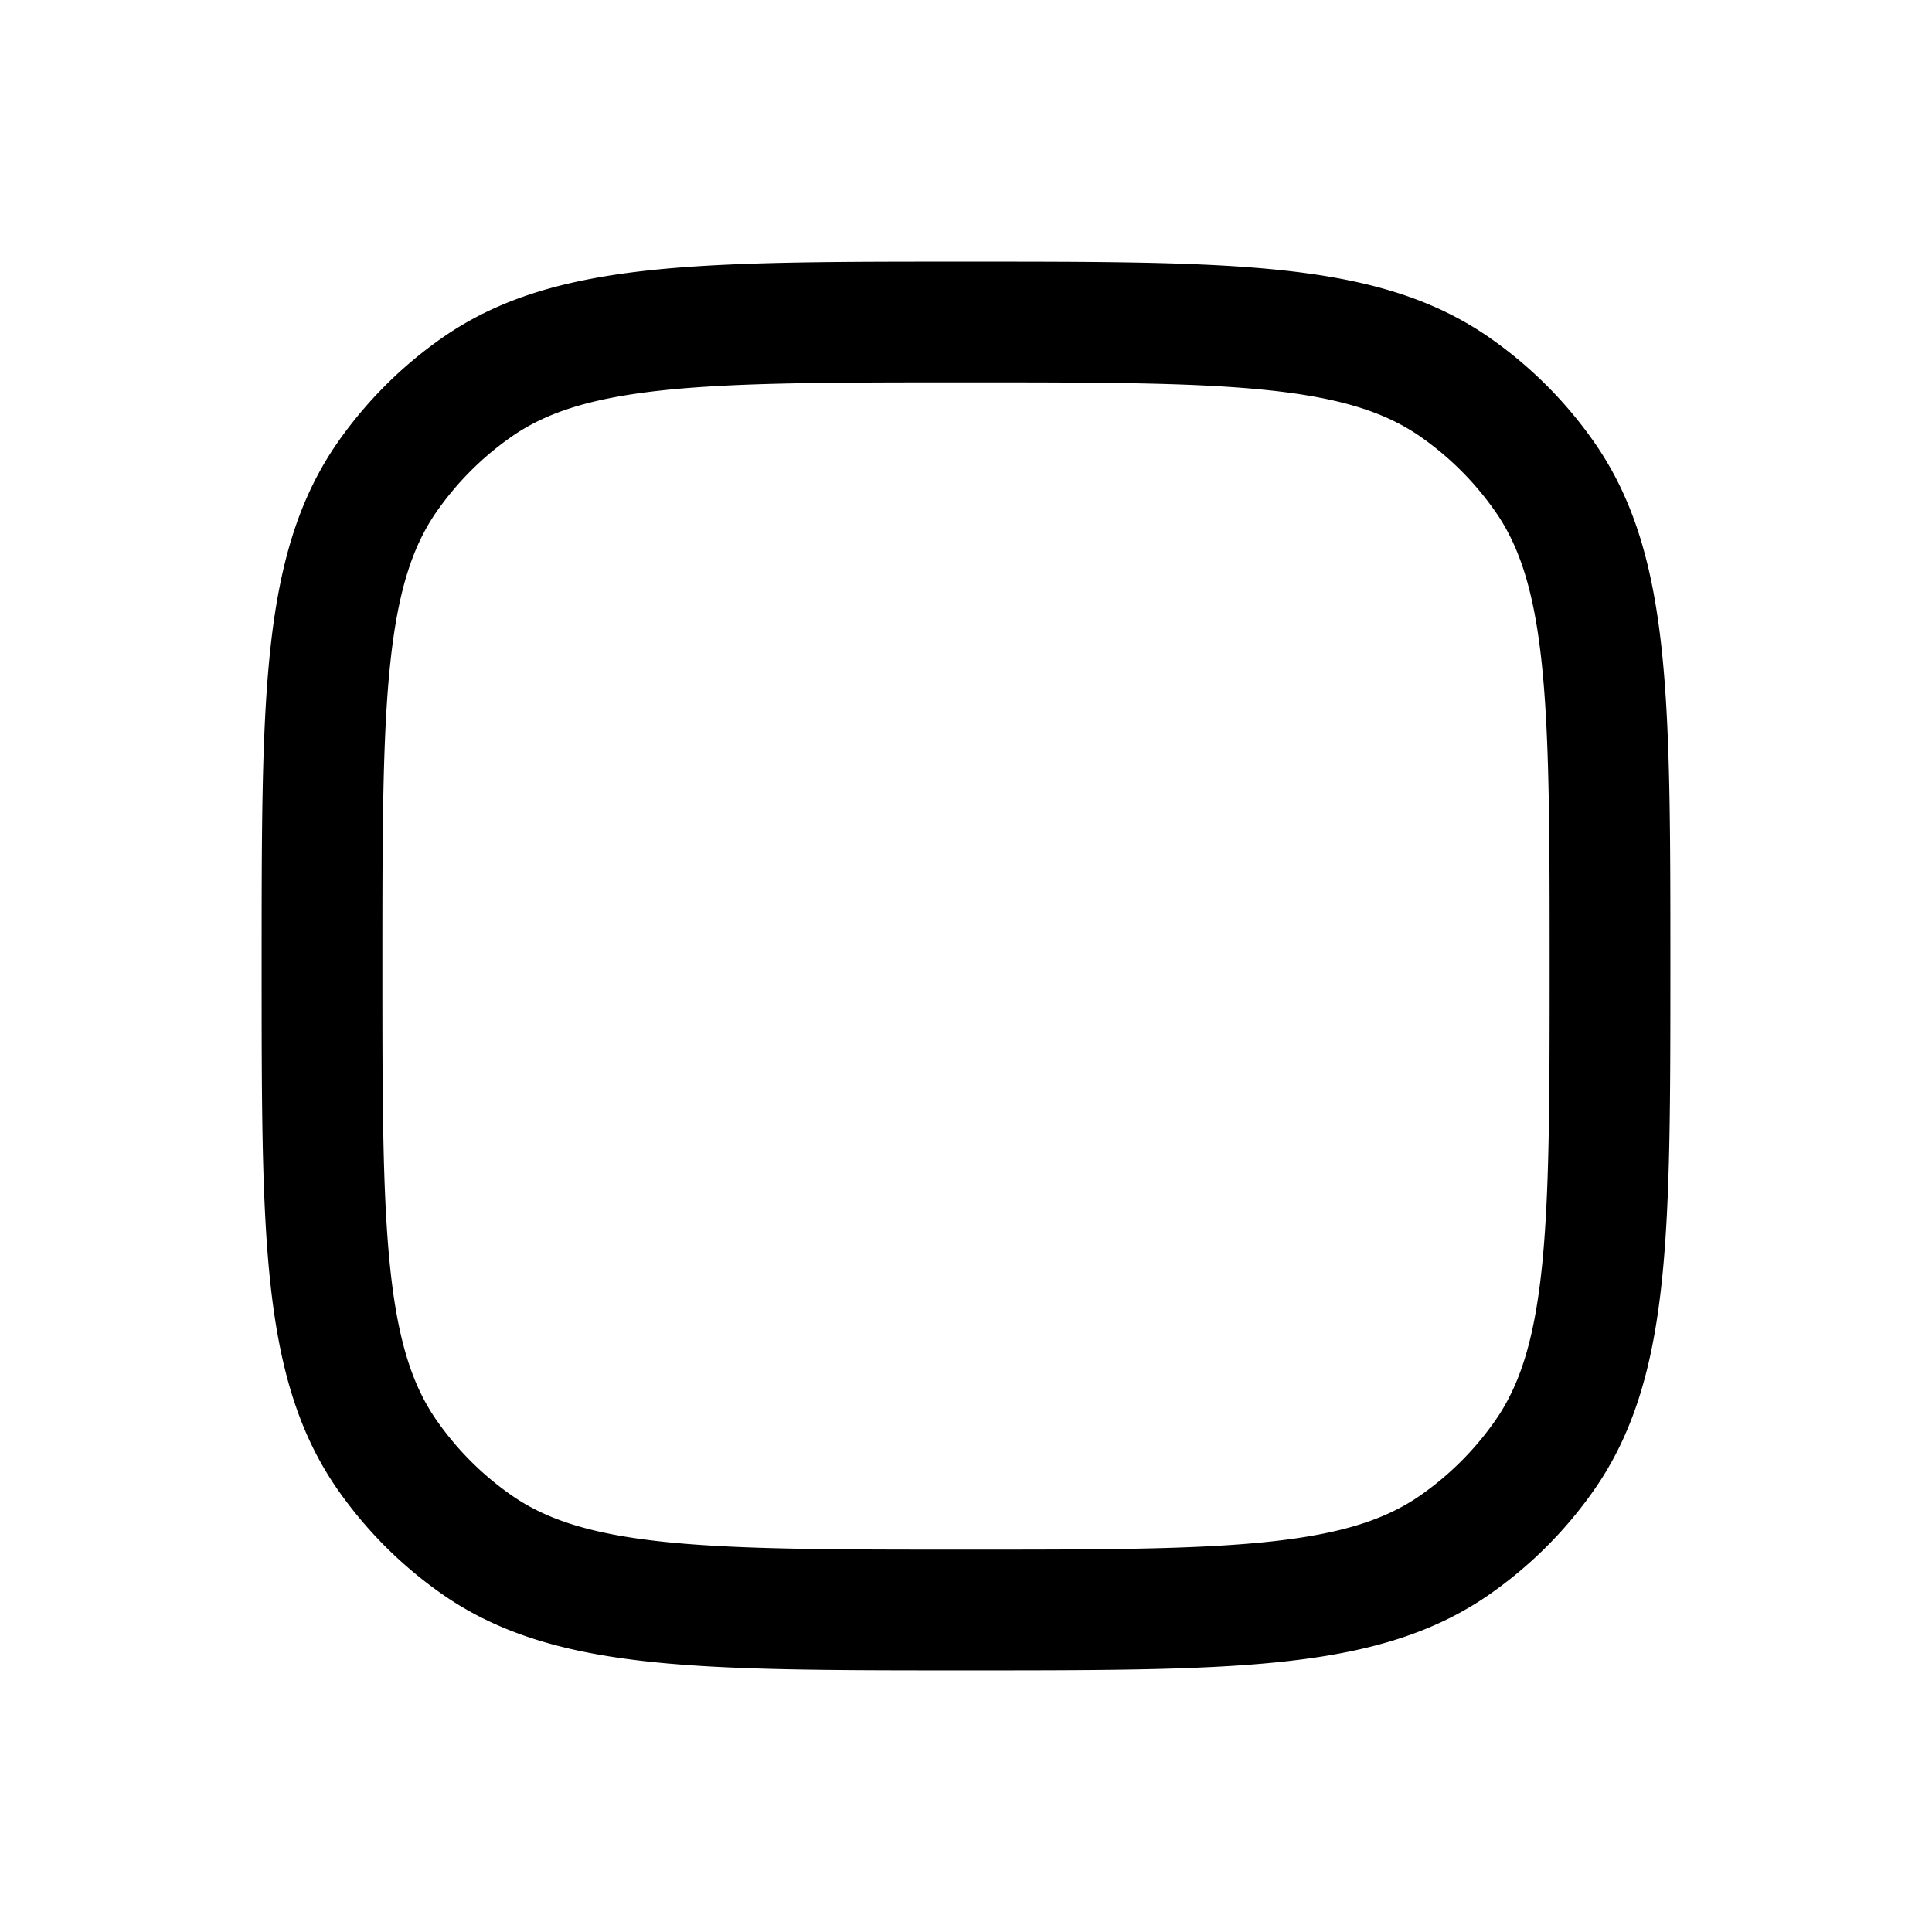 <svg xmlns="http://www.w3.org/2000/svg" width="3em" height="3em" viewBox="0 0 24 24"><path fill="none" stroke="currentColor" stroke-linecap="round" stroke-linejoin="round" stroke-width="1.5" d="M4 12c0-3.28 0-4.919.814-6.081a4.5 4.5 0 0 1 1.105-1.105C7.08 4 8.72 4 12 4s4.919 0 6.081.814a4.5 4.5 0 0 1 1.105 1.105C20 7.08 20 8.72 20 12s0 4.919-.814 6.081a4.5 4.5 0 0 1-1.105 1.105C16.92 20 15.28 20 12 20s-4.919 0-6.081-.814a4.5 4.5 0 0 1-1.105-1.105C4 16.92 4 15.28 4 12" color="currentColor"/></svg>